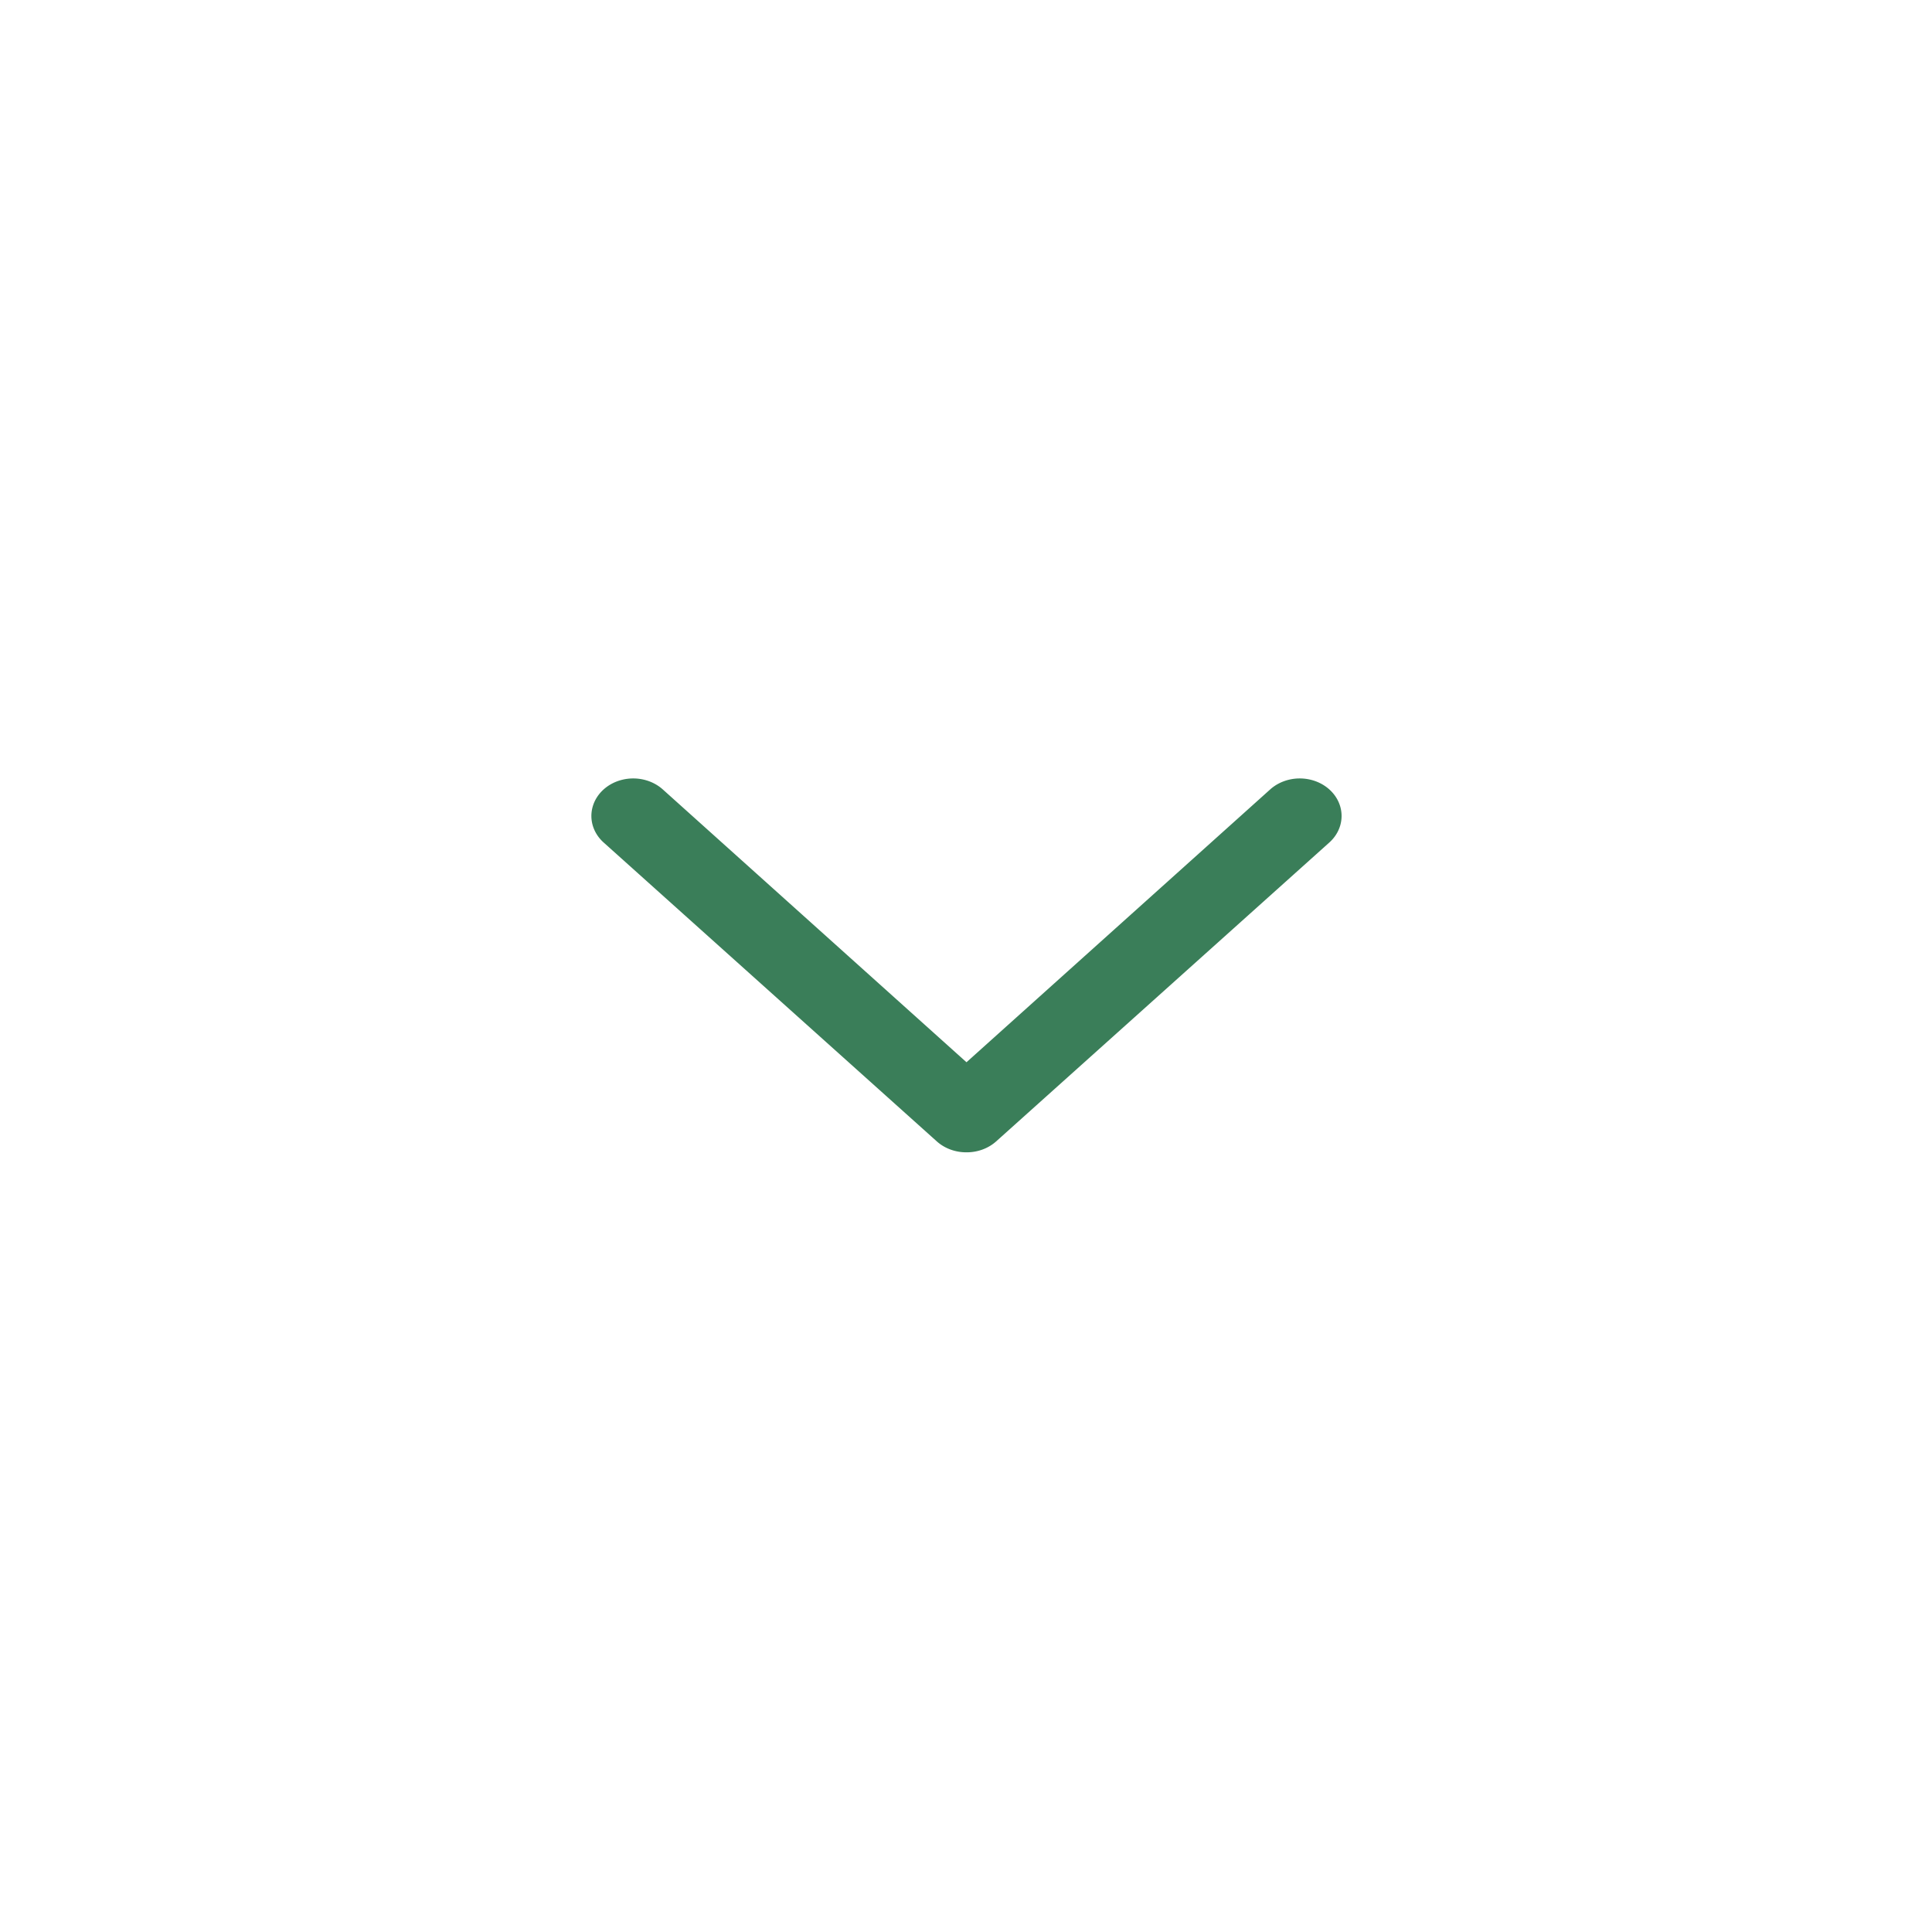 <?xml version="1.0" encoding="UTF-8" standalone="no"?>
<svg
   xmlns:dc="http://purl.org/dc/elements/1.1/"
   xmlns:cc="http://creativecommons.org/ns#"
   xmlns:rdf="http://www.w3.org/1999/02/22-rdf-syntax-ns#"
   xmlns:svg="http://www.w3.org/2000/svg"
   xmlns="http://www.w3.org/2000/svg"
   xmlns:sodipodi="http://sodipodi.sourceforge.net/DTD/sodipodi-0.dtd"
   xmlns:inkscape="http://www.inkscape.org/namespaces/inkscape"
   viewBox="0 0 32 32"
   version="1.1"
   id="svg14"
   sodipodi:docname="arrow-down-menu.svg"
   inkscape:version="1.0.1 (3bc2e813f5, 2020-09-07)">
  <sodipodi:namedview
     pagecolor="#ffffff"
     bordercolor="#666666"
     borderopacity="1"
     objecttolerance="10"
     gridtolerance="10"
     guidetolerance="10"
     inkscape:pageopacity="0"
     inkscape:pageshadow="2"
     inkscape:window-width="1366"
     inkscape:window-height="705"
     id="namedview16"
     showgrid="false"
     inkscape:zoom="16.8125"
     inkscape:cx="16"
     inkscape:cy="16"
     inkscape:window-x="1912"
     inkscape:window-y="-8"
     inkscape:window-maximized="1"
     inkscape:current-layer="svg14"
     inkscape:document-rotation="0" />
  <defs
     id="defs4">
    <style
       id="style2">.cls-1{fill:none;}</style>
  </defs>
  <title
     id="title6" />
  <g
     data-name="Layer 2"
     id="Layer_2"
     transform="matrix(0.69,0,0,0.619,4.968,6.087)"
     style="fill:#3a7e59;fill-opacity:1">
    <path
       d="m 16,21 a 1,1 0 0 1 -0.71,-0.29 l -8,-8 a 1.004,1.004 0 1 1 1.42,-1.42 l 7.29,7.3 7.29,-7.3 a 1.004,1.004 0 0 1 1.42,1.42 l -8,8 A 1,1 0 0 1 16,21 Z"
       id="path8"
       style="fill:#3a7e59;fill-opacity:1" />
  </g>
  <g
     id="frame">
    <rect
       class="cls-1"
       height="32"
       width="32"
       id="rect11" />
  </g>
</svg>
